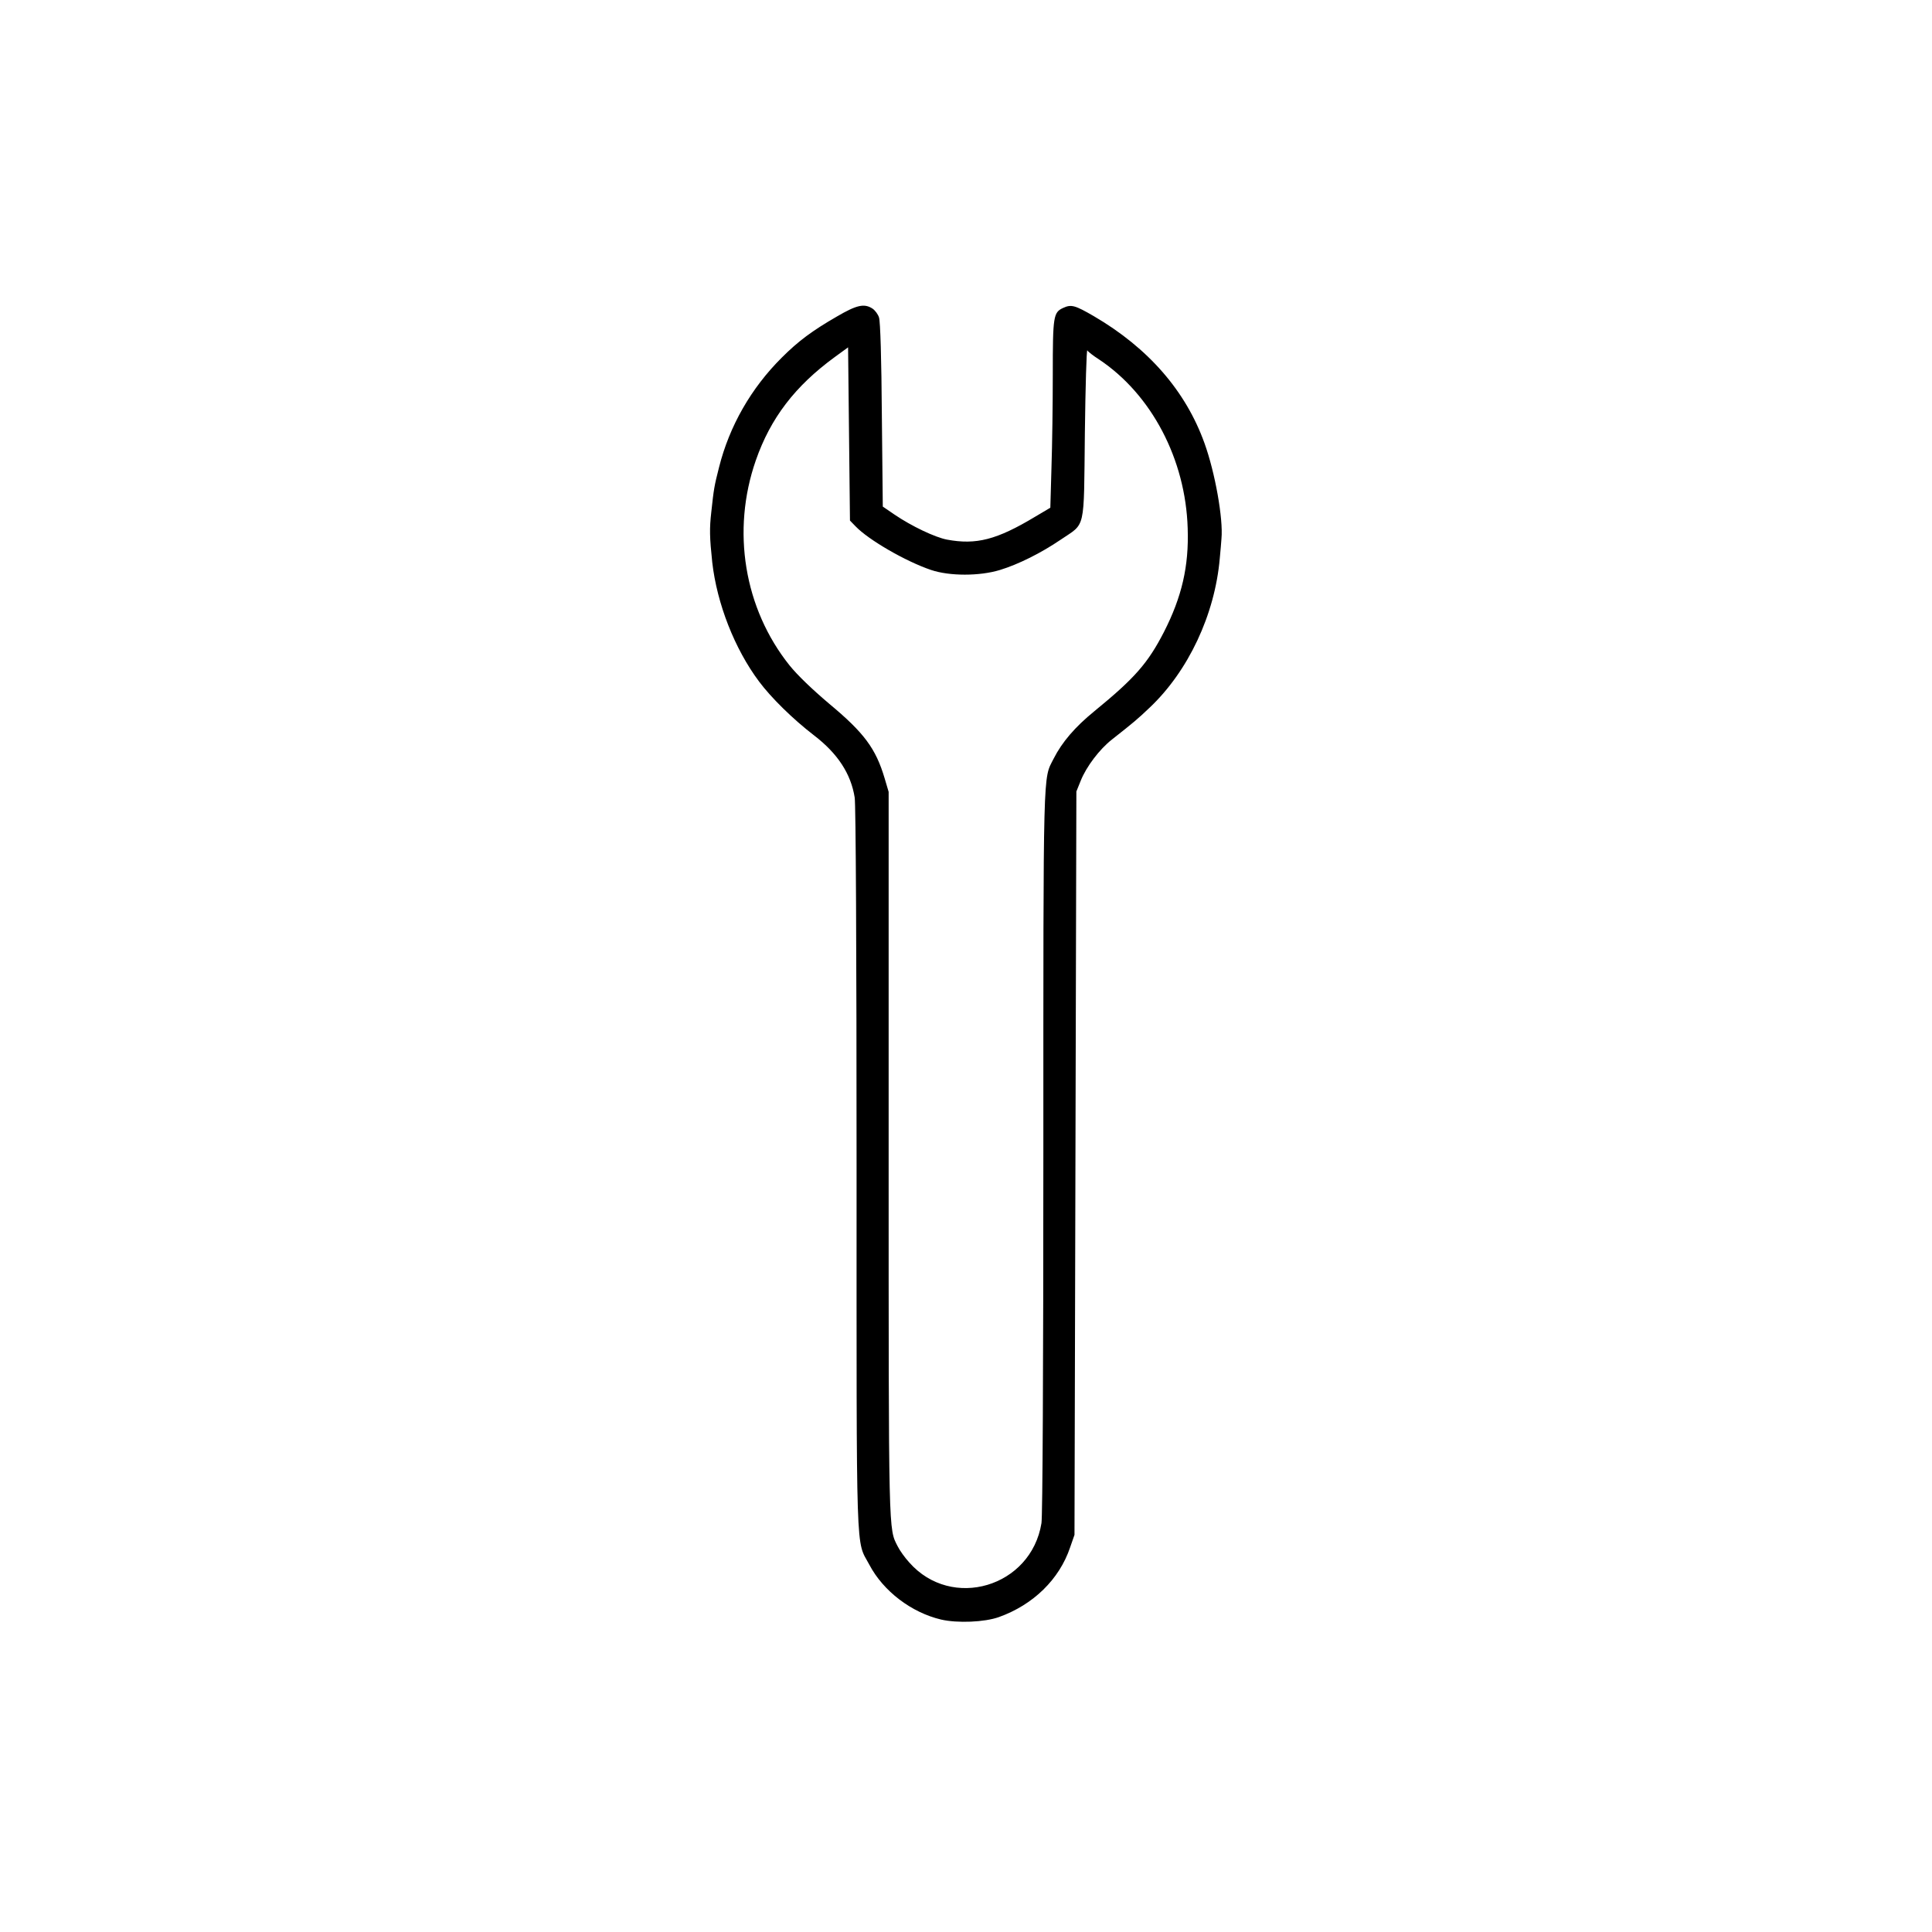 <?xml version="1.0" standalone="no"?>
<!DOCTYPE svg PUBLIC "-//W3C//DTD SVG 20010904//EN"
 "http://www.w3.org/TR/2001/REC-SVG-20010904/DTD/svg10.dtd">
<svg version="1.0" xmlns="http://www.w3.org/2000/svg"
 width="1024pt" height="1024pt" viewBox="0 0 1024 1024"
 preserveAspectRatio="xMidYMid meet">
<g transform="translate(0,1024) scale(0.1,-0.1)"
fill="#000000" stroke="none">
<path d="M4435 8562 c-130 -75 -204 -130 -291 -217 -163 -162 -278 -363 -333
-582 -25 -98 -28 -115 -41 -237 -10 -87 -9 -134 5 -266 25 -219 118 -458 248
-632 64 -86 180 -200 292 -286 125 -96 195 -203 215 -329 6 -35 10 -805 10
-1968 0 -2122 -5 -1961 68 -2099 74 -140 223 -253 380 -290 87 -20 230 -14
306 13 182 65 321 200 378 370 l23 66 5 1970 5 1970 23 57 c30 75 100 167 165
218 114 90 135 107 201 170 204 193 345 492 371 790 4 41 8 89 9 105 10 105
-34 351 -90 506 -99 276 -297 504 -586 673 -100 58 -120 64 -163 44 -52 -24
-55 -43 -55 -351 0 -156 -3 -379 -7 -496 l-6 -212 -81 -48 c-203 -122 -312
-150 -467 -121 -63 12 -187 71 -277 132 l-63 43 -5 485 c-2 294 -8 497 -15
517 -5 17 -21 38 -34 47 -44 29 -84 20 -190 -42z m100 -1112 c68 -71 264 -185
400 -231 98 -33 257 -33 365 0 98 30 218 90 321 160 135 92 123 39 129 564 3
249 9 446 13 440 4 -7 32 -29 62 -48 278 -185 459 -529 470 -895 7 -201 -31
-364 -126 -550 -85 -165 -154 -244 -368 -419 -103 -84 -172 -164 -217 -253
-56 -111 -54 -11 -54 -2083 0 -1163 -4 -1933 -10 -1968 -55 -339 -476 -464
-701 -208 -23 25 -50 63 -61 85 -49 96 -48 40 -48 2085 l0 1914 -21 71 c-47
159 -109 242 -294 396 -91 77 -168 151 -210 203 -241 301 -309 714 -179 1087
78 224 208 394 419 548 l70 51 5 -459 5 -459 30 -31z"/>
</g>
</svg>
